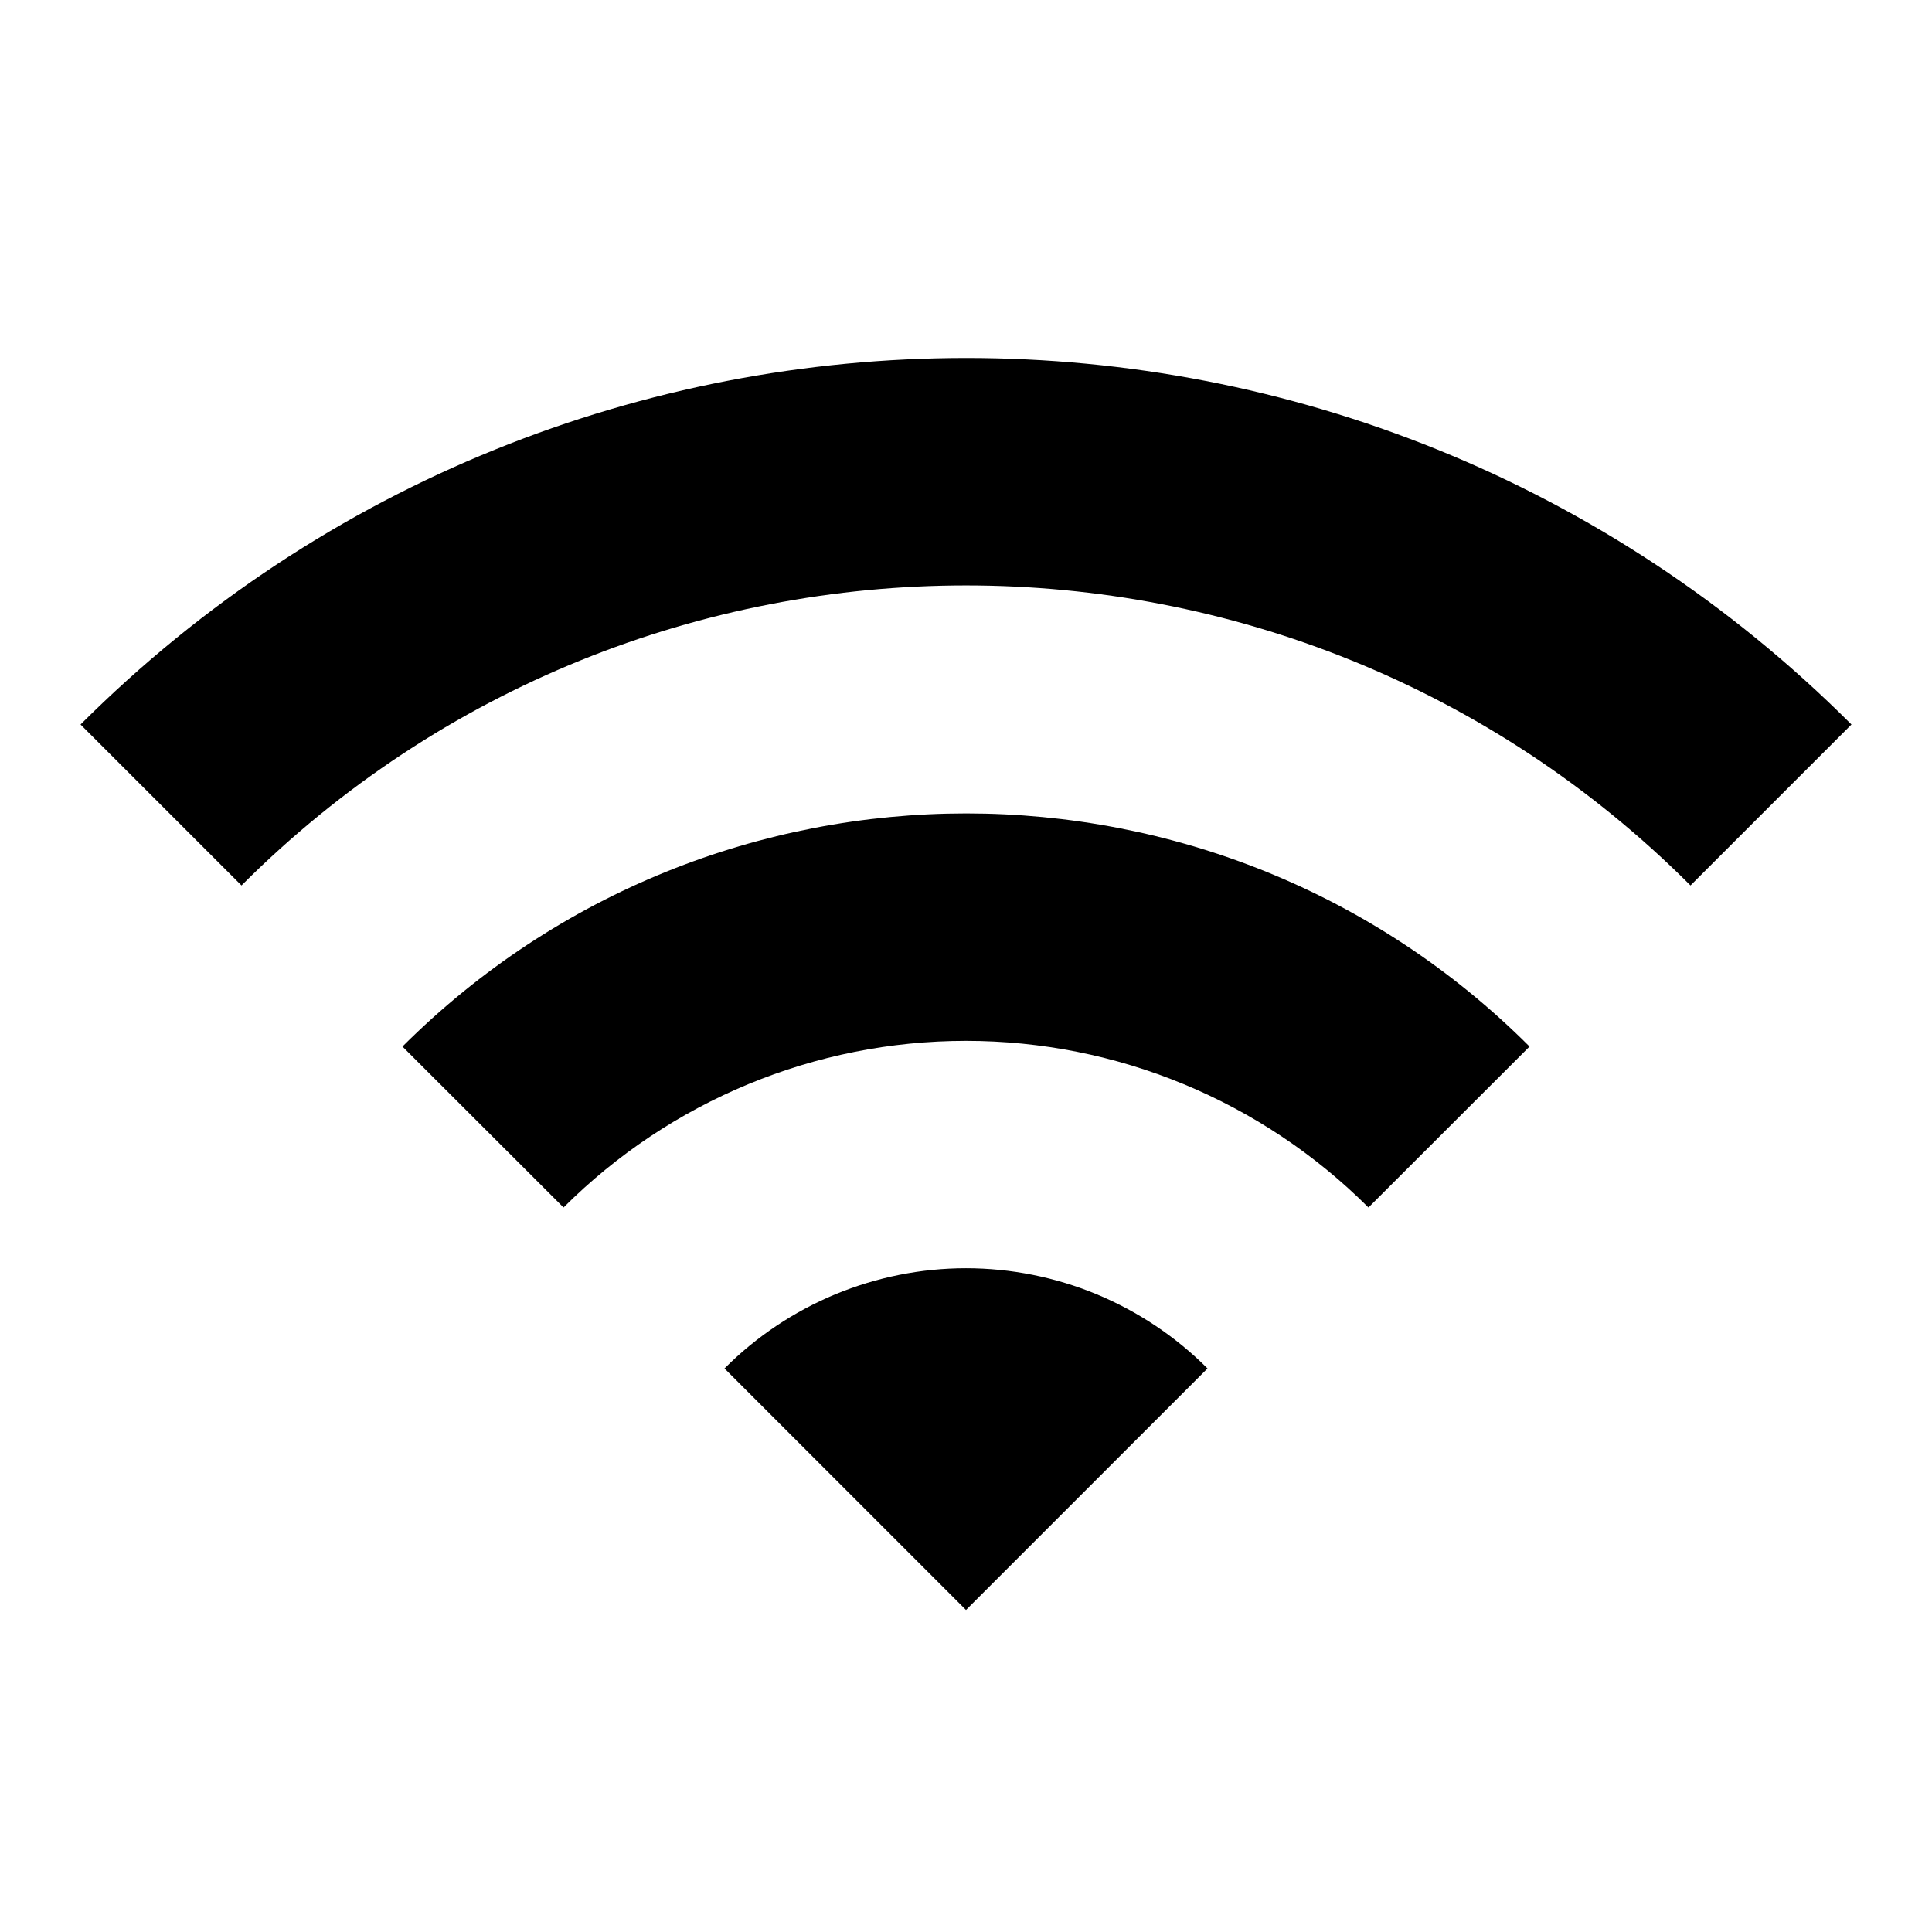 <svg width="16" height="16" viewBox="0 0 16 16" fill="none" xmlns="http://www.w3.org/2000/svg">
<path d="M0.667 6L2 7.333C5.313 4.02 10.687 4.02 14 7.333L15.333 6C11.287 1.953 4.72 1.953 0.667 6ZM6 11.333L8 13.333L10 11.333C9.738 11.07 9.426 10.862 9.083 10.719C8.74 10.577 8.372 10.503 8 10.503C7.628 10.503 7.261 10.577 6.917 10.719C6.574 10.862 6.262 11.07 6 11.333ZM3.333 8.667L4.667 10C5.551 9.117 6.75 8.62 8 8.62C9.25 8.62 10.449 9.117 11.333 10L12.667 8.667C10.093 6.093 5.913 6.093 3.333 8.667Z" fill="black"/>
</svg>
